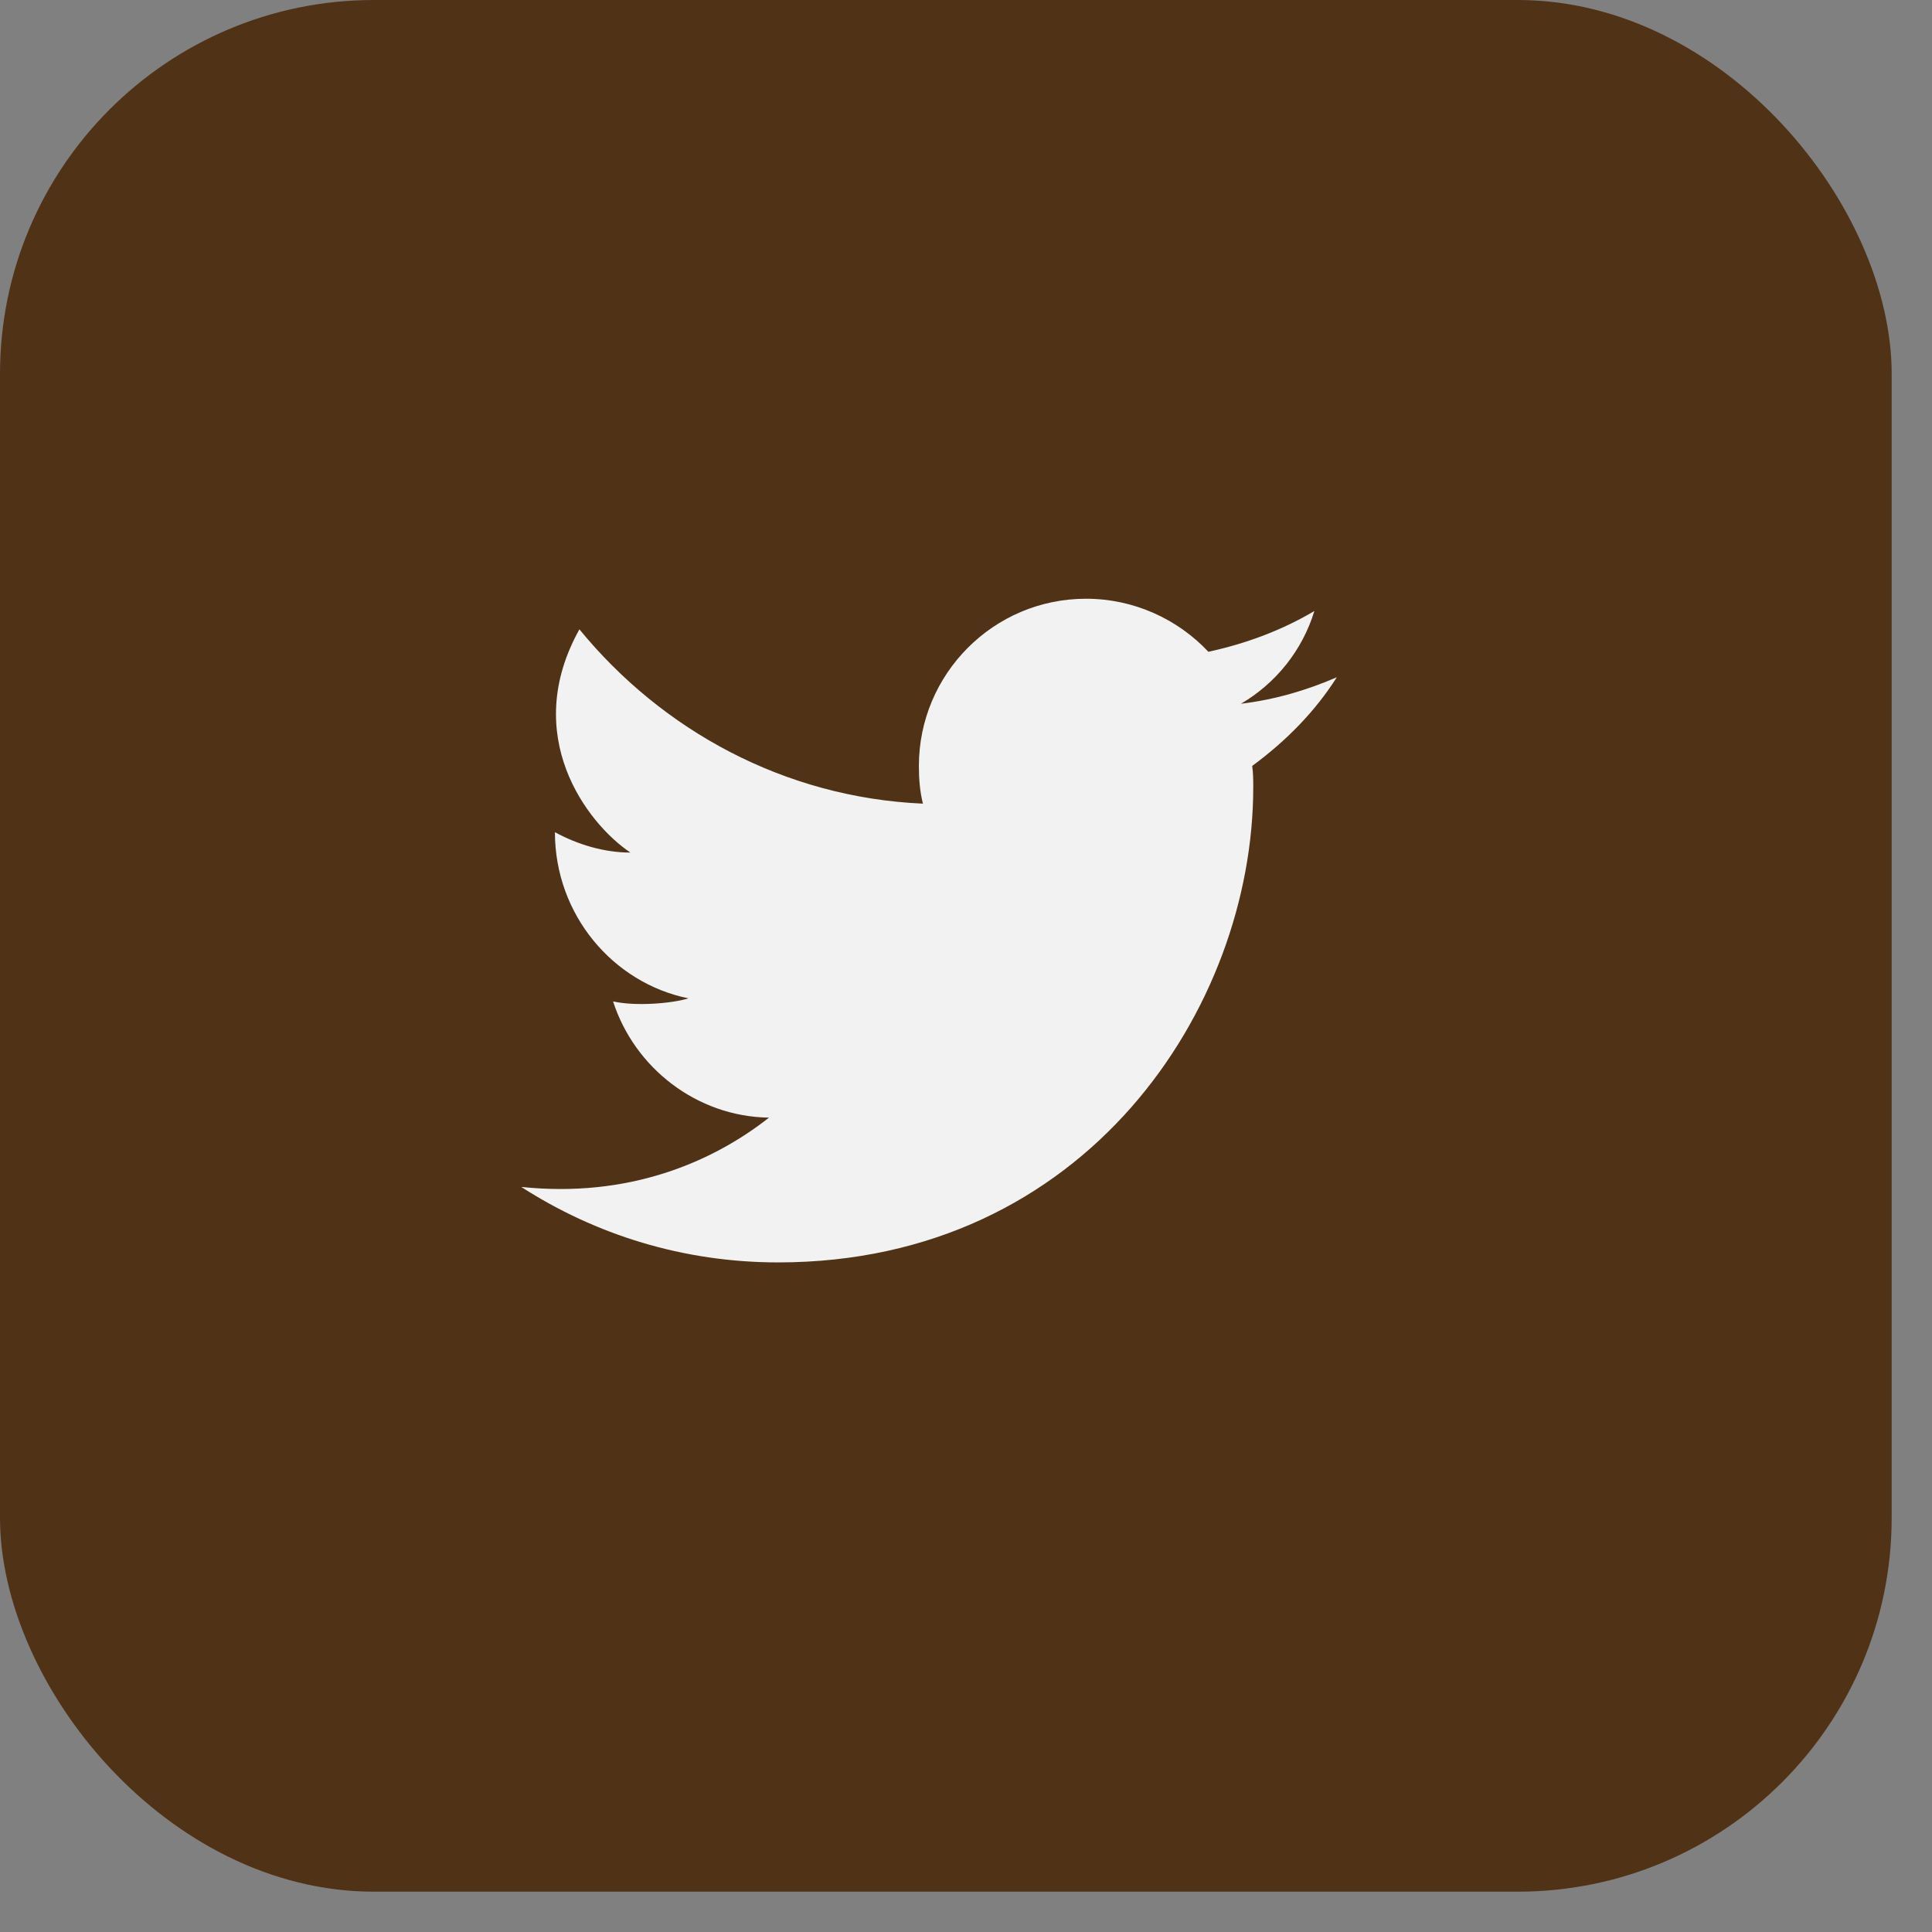 <svg width="31" height="31" viewBox="0 0 31 31" fill="none" xmlns="http://www.w3.org/2000/svg">
<rect x="0" y="0" width="31" height="31" fill="#808080" stroke="none"/>
<rect y="3.80646e-07" width="30.353" height="30.353" rx="6" fill="#503217"/>
<path d="M21.45 10.867C20.959 11.079 20.452 11.227 19.912 11.292C20.469 10.965 20.894 10.442 21.09 9.804C20.567 10.114 19.994 10.327 19.389 10.458C18.898 9.935 18.195 9.607 17.426 9.607C15.938 9.607 14.744 10.818 14.744 12.29C14.744 12.503 14.76 12.699 14.809 12.895C12.585 12.797 10.622 11.717 9.297 10.098C8.348 11.799 9.411 13.206 10.115 13.68C9.689 13.68 9.264 13.549 8.904 13.353C8.904 14.678 9.837 15.774 11.047 16.019C10.785 16.101 10.197 16.15 9.837 16.068C10.18 17.132 11.178 17.917 12.339 17.933C11.423 18.653 10.082 19.225 8.364 19.045C9.559 19.814 10.965 20.256 12.486 20.256C17.426 20.256 20.109 16.166 20.109 12.633C20.109 12.519 20.109 12.404 20.092 12.29C20.648 11.881 21.107 11.407 21.45 10.867Z" fill="#F2F2F2"/>
</svg>
